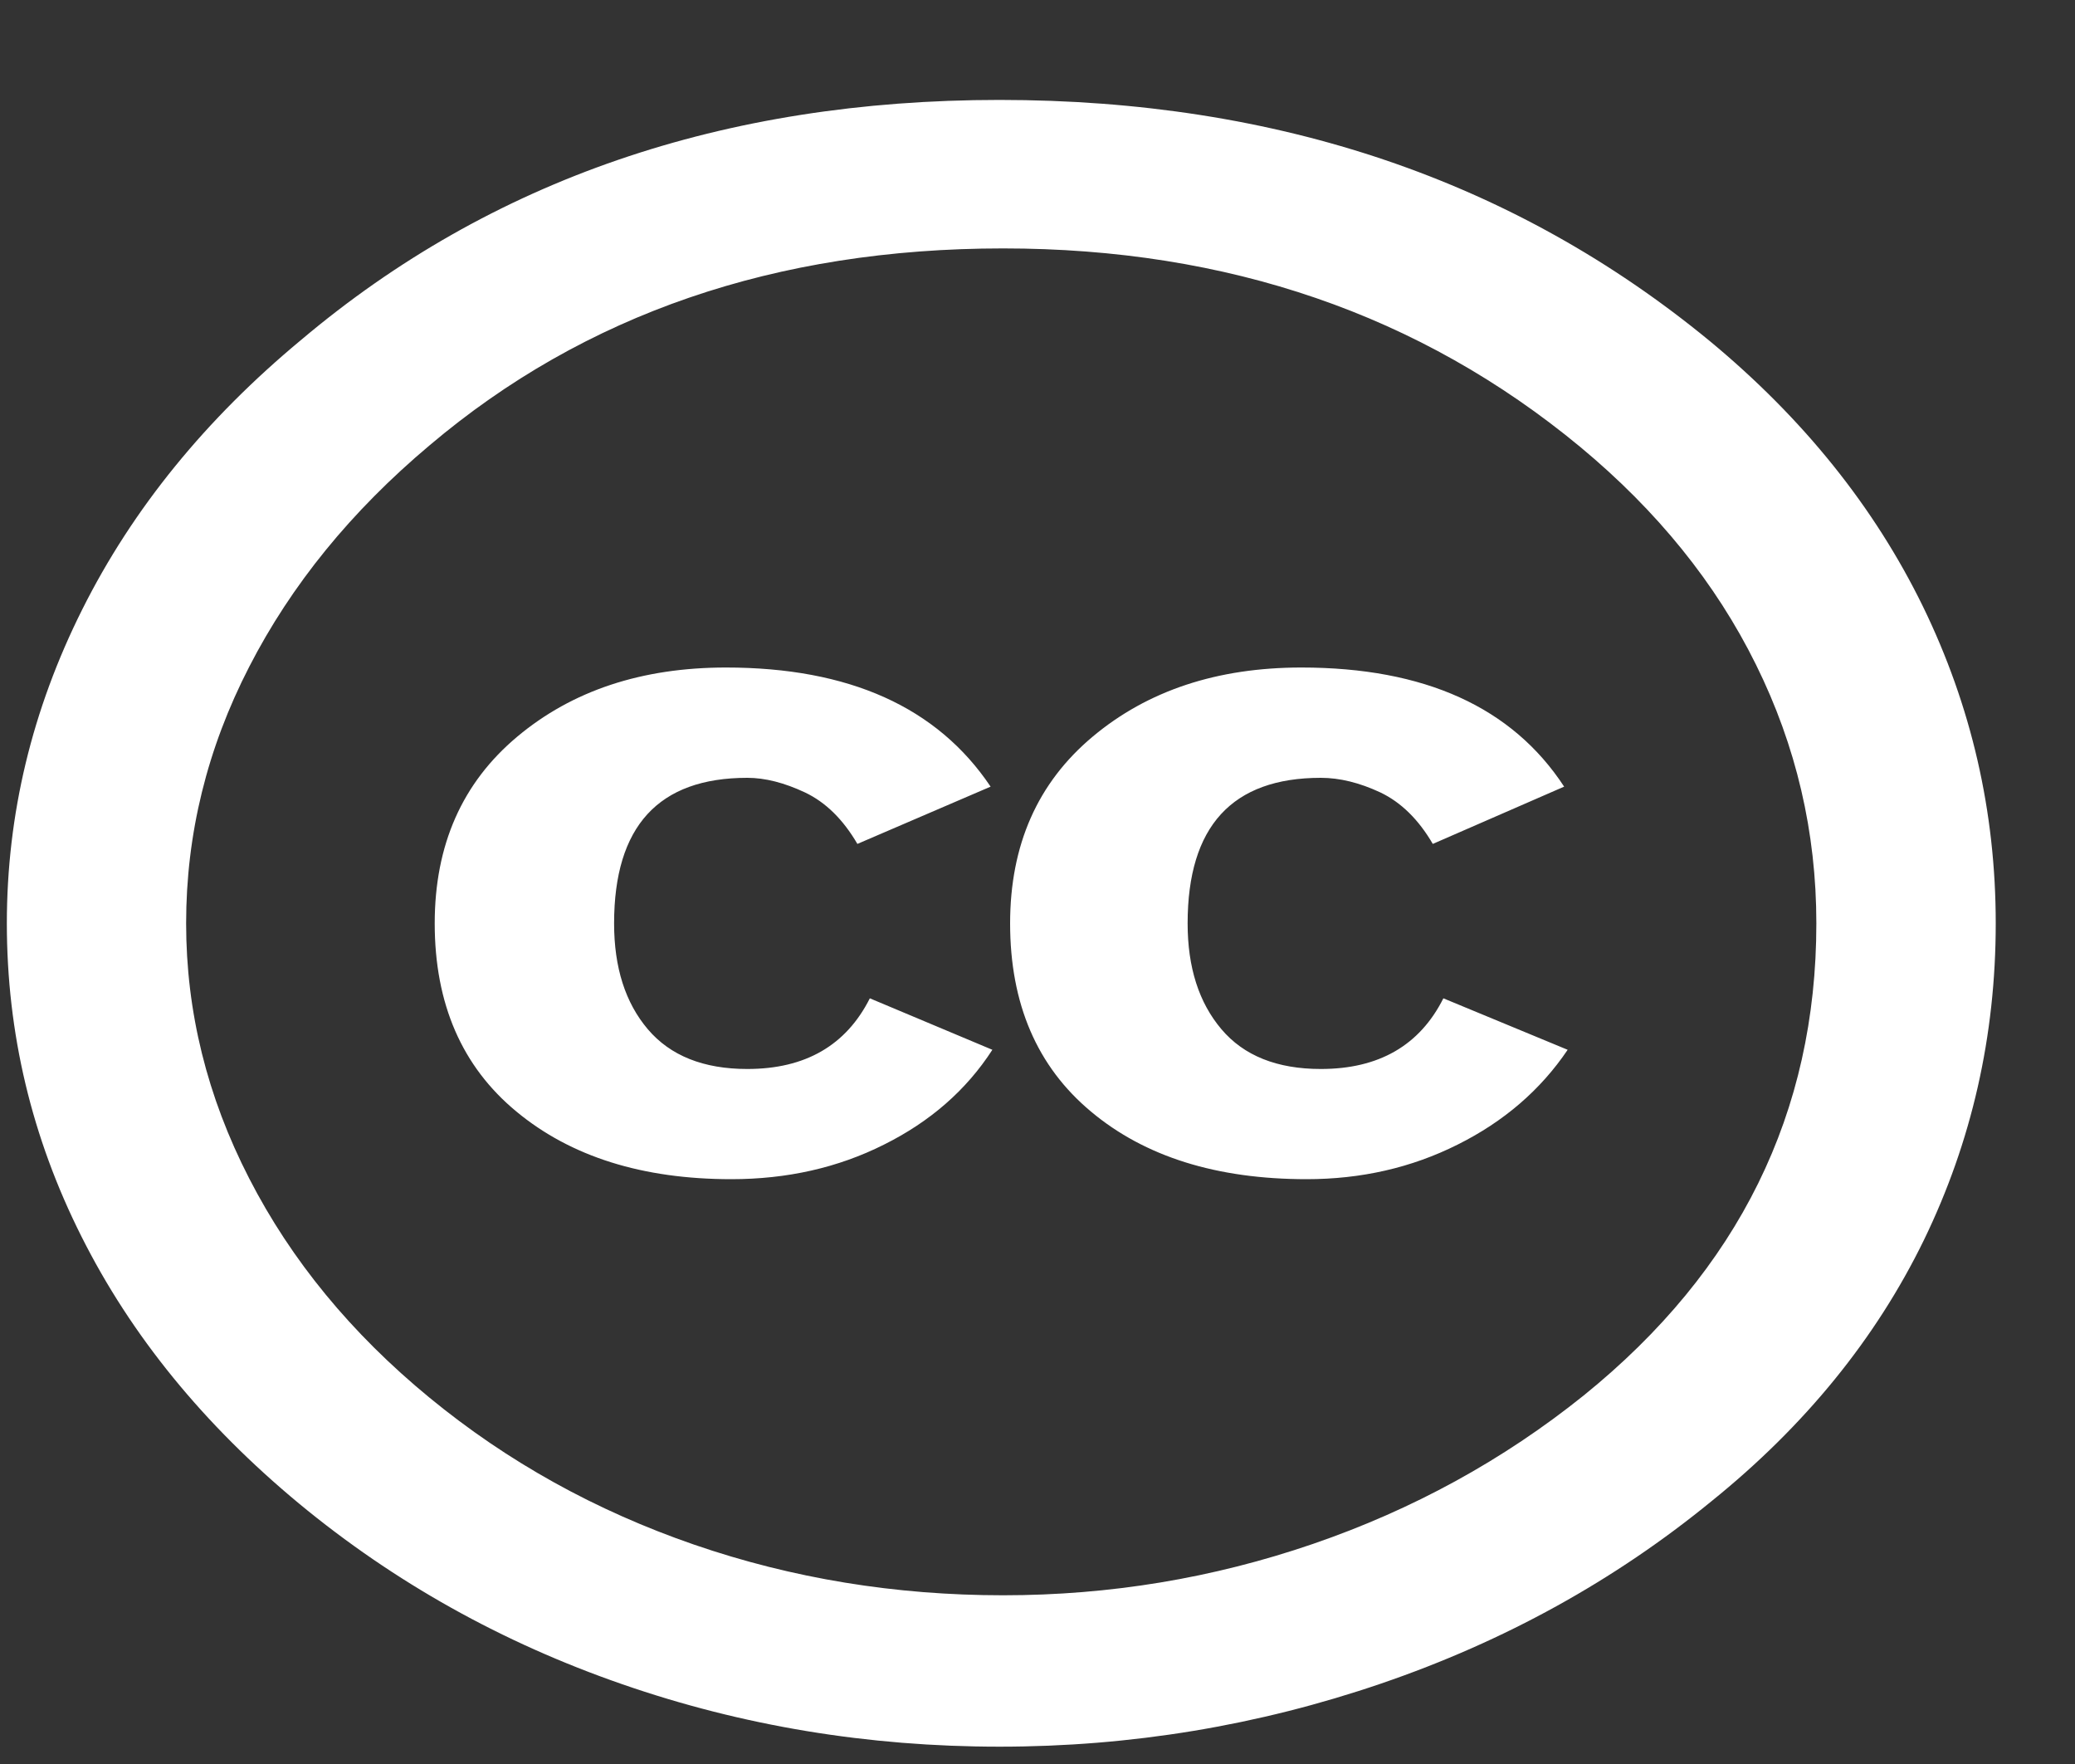 <svg width="20" height="17" viewBox="0 0 20 17" fill="none" xmlns="http://www.w3.org/2000/svg">
<rect x="0" y="0" width="20" height="17" fill="#333333" stroke="none"/>
<path d="M9.633 0.963C12.314 0.963 14.597 1.738 16.48 3.287C17.381 4.033 18.066 4.886 18.534 5.844C19.001 6.803 19.236 7.821 19.236 8.898C19.236 9.985 19.004 11.003 18.543 11.952C18.08 12.901 17.398 13.74 16.497 14.467C15.562 15.232 14.501 15.818 13.314 16.224C12.127 16.63 10.9 16.833 9.634 16.833C8.367 16.833 7.155 16.633 5.997 16.231C4.839 15.83 3.8 15.249 2.881 14.489C1.963 13.728 1.264 12.871 0.785 11.916C0.305 10.962 0.066 9.956 0.066 8.898C0.066 7.849 0.308 6.841 0.793 5.873C1.278 4.904 1.983 4.038 2.907 3.272C4.733 1.733 6.975 0.963 9.633 0.963ZM9.668 2.394C7.477 2.394 5.634 3.027 4.139 4.293C3.386 4.926 2.807 5.637 2.402 6.426C1.996 7.214 1.794 8.039 1.794 8.898C1.794 9.749 1.996 10.568 2.402 11.357C2.807 12.146 3.386 12.85 4.139 13.469C4.892 14.088 5.742 14.559 6.69 14.886C7.637 15.212 8.63 15.374 9.668 15.374C10.695 15.374 11.69 15.21 12.655 14.879C13.619 14.548 14.489 14.071 15.265 13.448C16.76 12.239 17.507 10.722 17.507 8.899C17.507 8.02 17.313 7.189 16.925 6.405C16.538 5.621 15.972 4.922 15.231 4.307C13.69 3.032 11.836 2.394 9.668 2.394ZM9.548 7.581L8.264 8.133C8.127 7.898 7.959 7.732 7.759 7.637C7.559 7.543 7.374 7.496 7.203 7.496C6.347 7.496 5.919 7.963 5.919 8.899C5.919 9.324 6.027 9.663 6.244 9.919C6.461 10.174 6.78 10.302 7.203 10.302C7.762 10.302 8.155 10.075 8.384 9.621L9.565 10.117C9.314 10.505 8.966 10.809 8.52 11.031C8.076 11.254 7.585 11.364 7.049 11.364C6.193 11.364 5.502 11.147 4.977 10.712C4.452 10.278 4.19 9.673 4.19 8.899C4.19 8.143 4.455 7.543 4.986 7.099C5.516 6.655 6.187 6.433 6.997 6.433C8.184 6.433 9.034 6.815 9.548 7.581ZM15.076 7.581L13.81 8.133C13.673 7.898 13.504 7.732 13.305 7.637C13.104 7.543 12.913 7.496 12.731 7.496C11.876 7.496 11.447 7.963 11.447 8.899C11.447 9.324 11.556 9.663 11.773 9.919C11.989 10.174 12.308 10.302 12.731 10.302C13.29 10.302 13.684 10.075 13.912 9.621L15.11 10.117C14.848 10.505 14.494 10.809 14.049 11.031C13.604 11.254 13.119 11.364 12.594 11.364C11.727 11.364 11.034 11.147 10.515 10.712C9.995 10.278 9.736 9.673 9.736 8.899C9.736 8.143 10.001 7.543 10.532 7.099C11.062 6.655 11.733 6.433 12.543 6.433C13.73 6.433 14.575 6.815 15.076 7.581Z" fill="white"/>
</svg>
